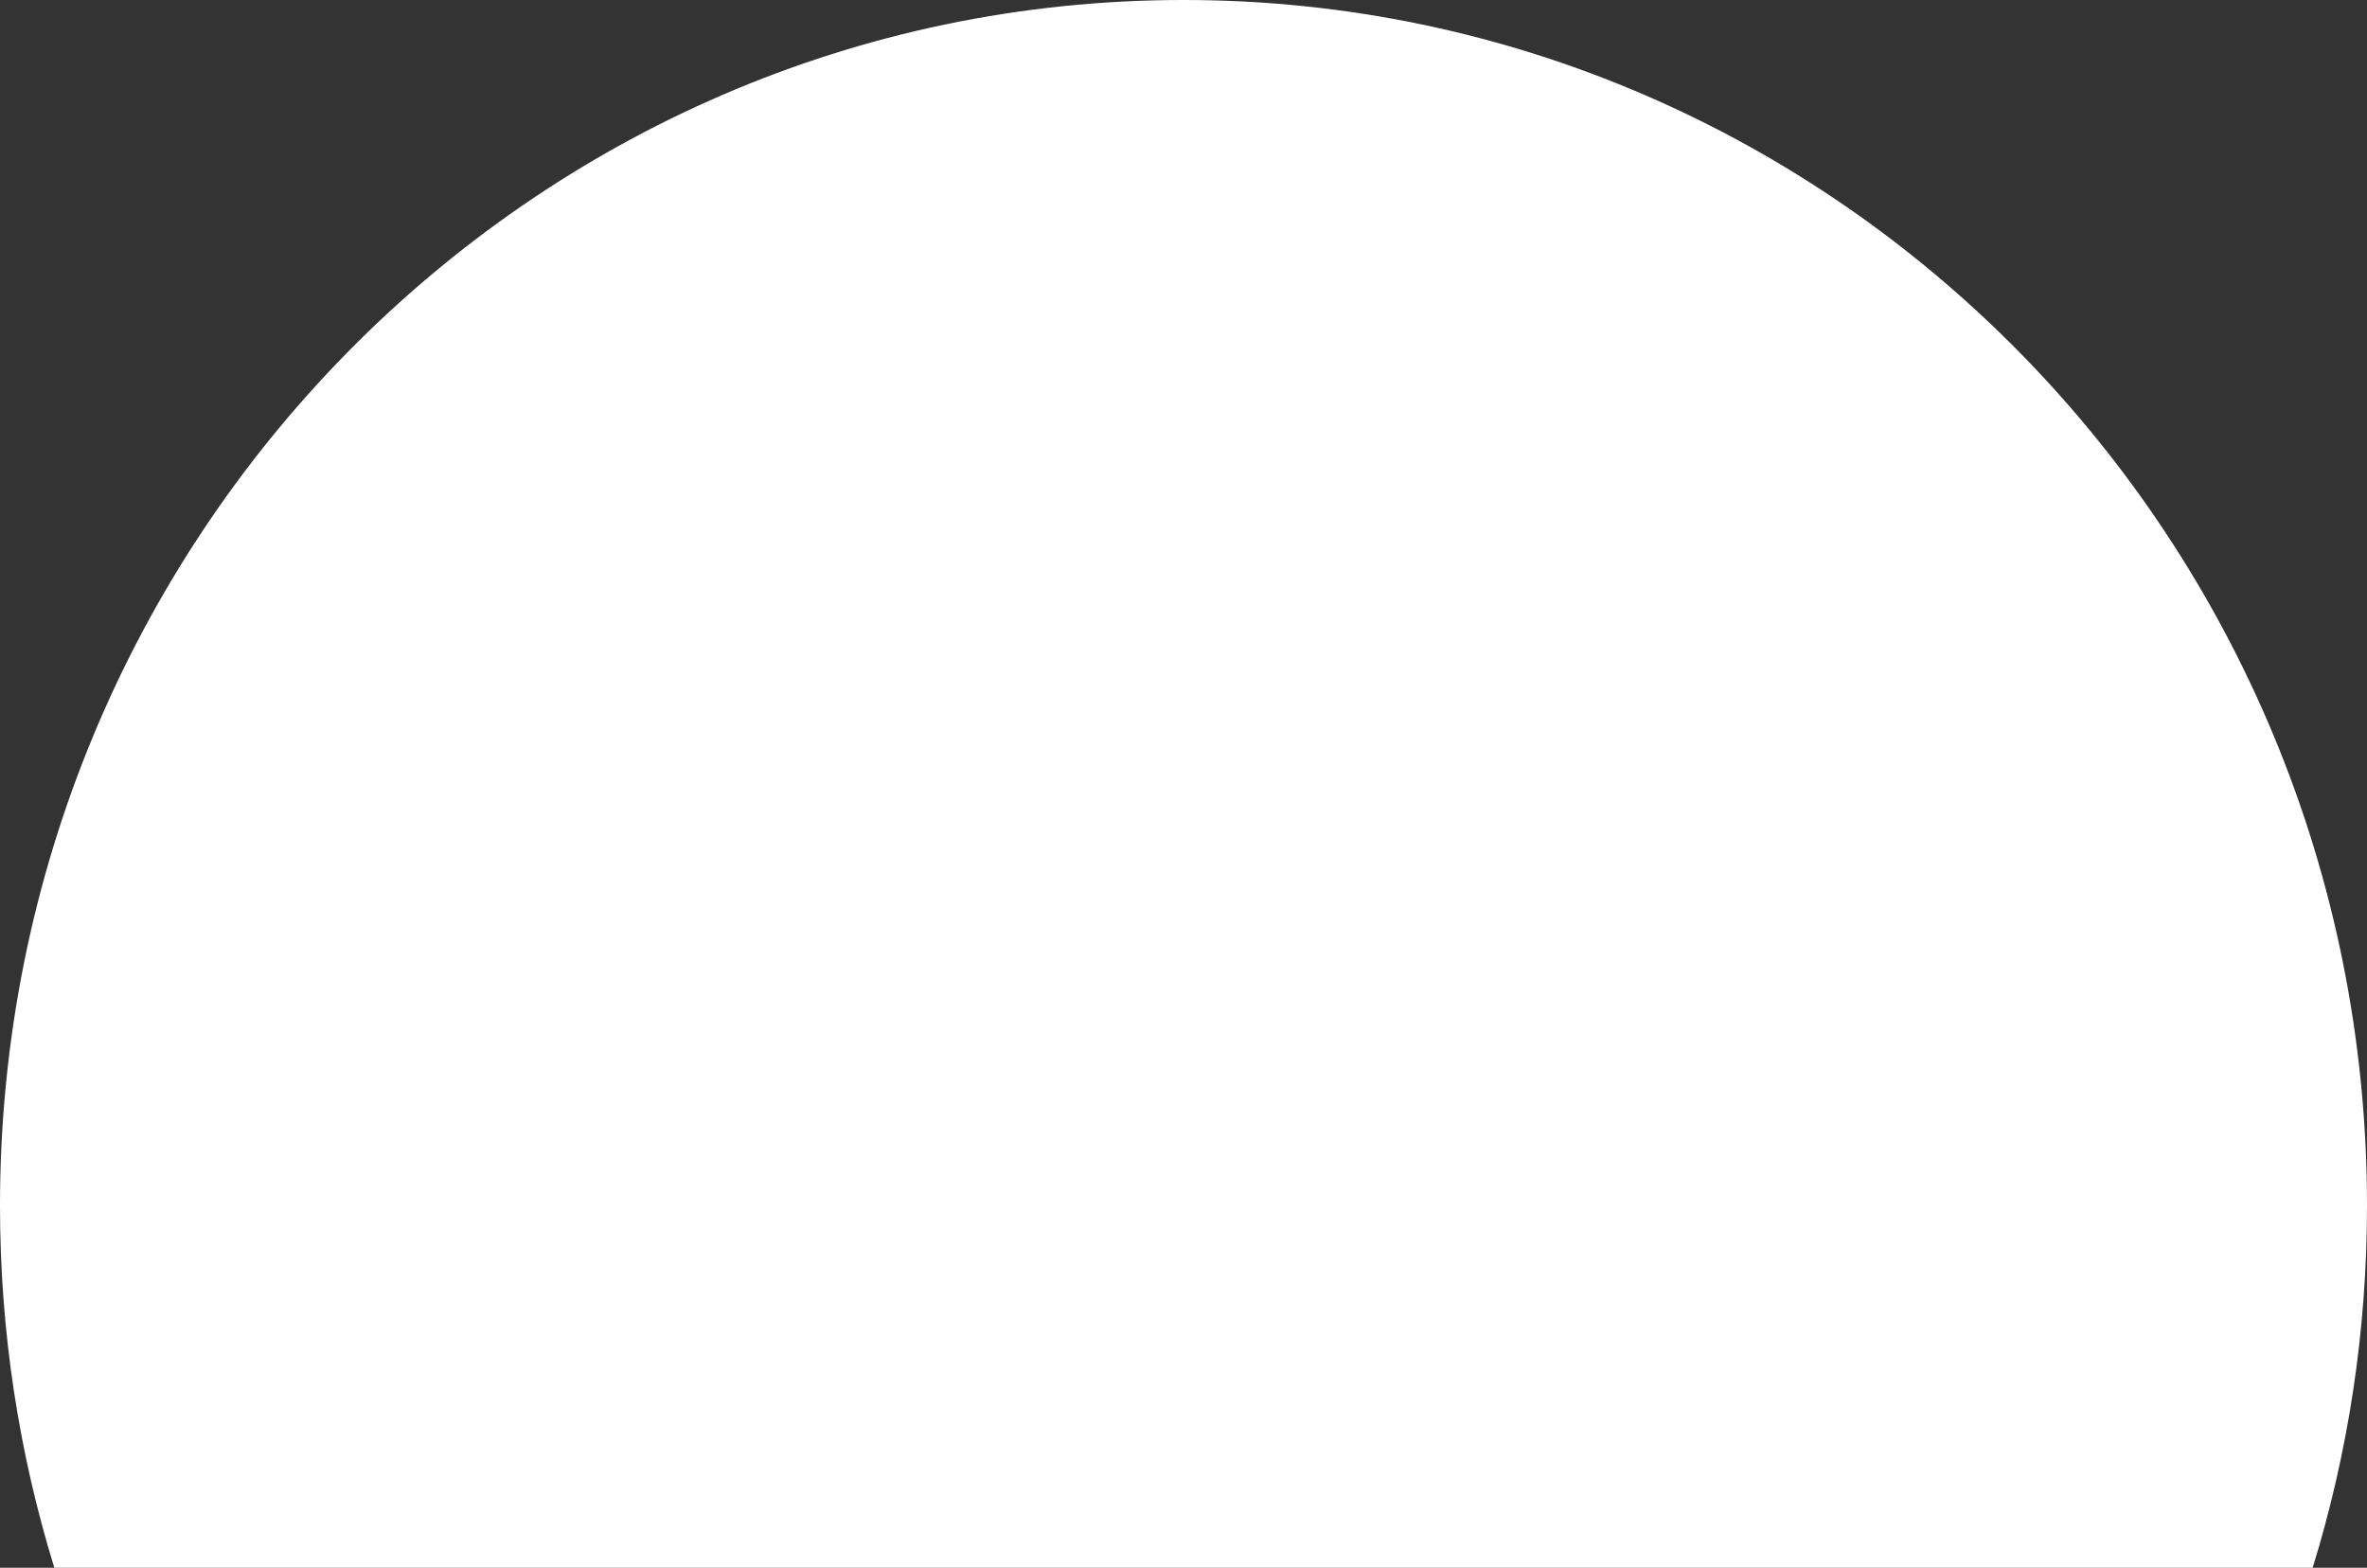 <?xml version="1.0" encoding="UTF-8"?><svg id="Layer_1" xmlns="http://www.w3.org/2000/svg" viewBox="0 0 481 318.56"><rect x="0" y="0" width="481" height="318.56" fill="#333333" stroke="none"/><defs><style>.cls-1{fill:#fff;}</style></defs><path class="cls-1" d="M481,245C481,109.69,373.32,0,240.5,0S0,109.69,0,245c0,25.63,3.87,50.34,11.04,73.56H469.96c7.17-23.22,11.04-47.93,11.04-73.56Z"/></svg>